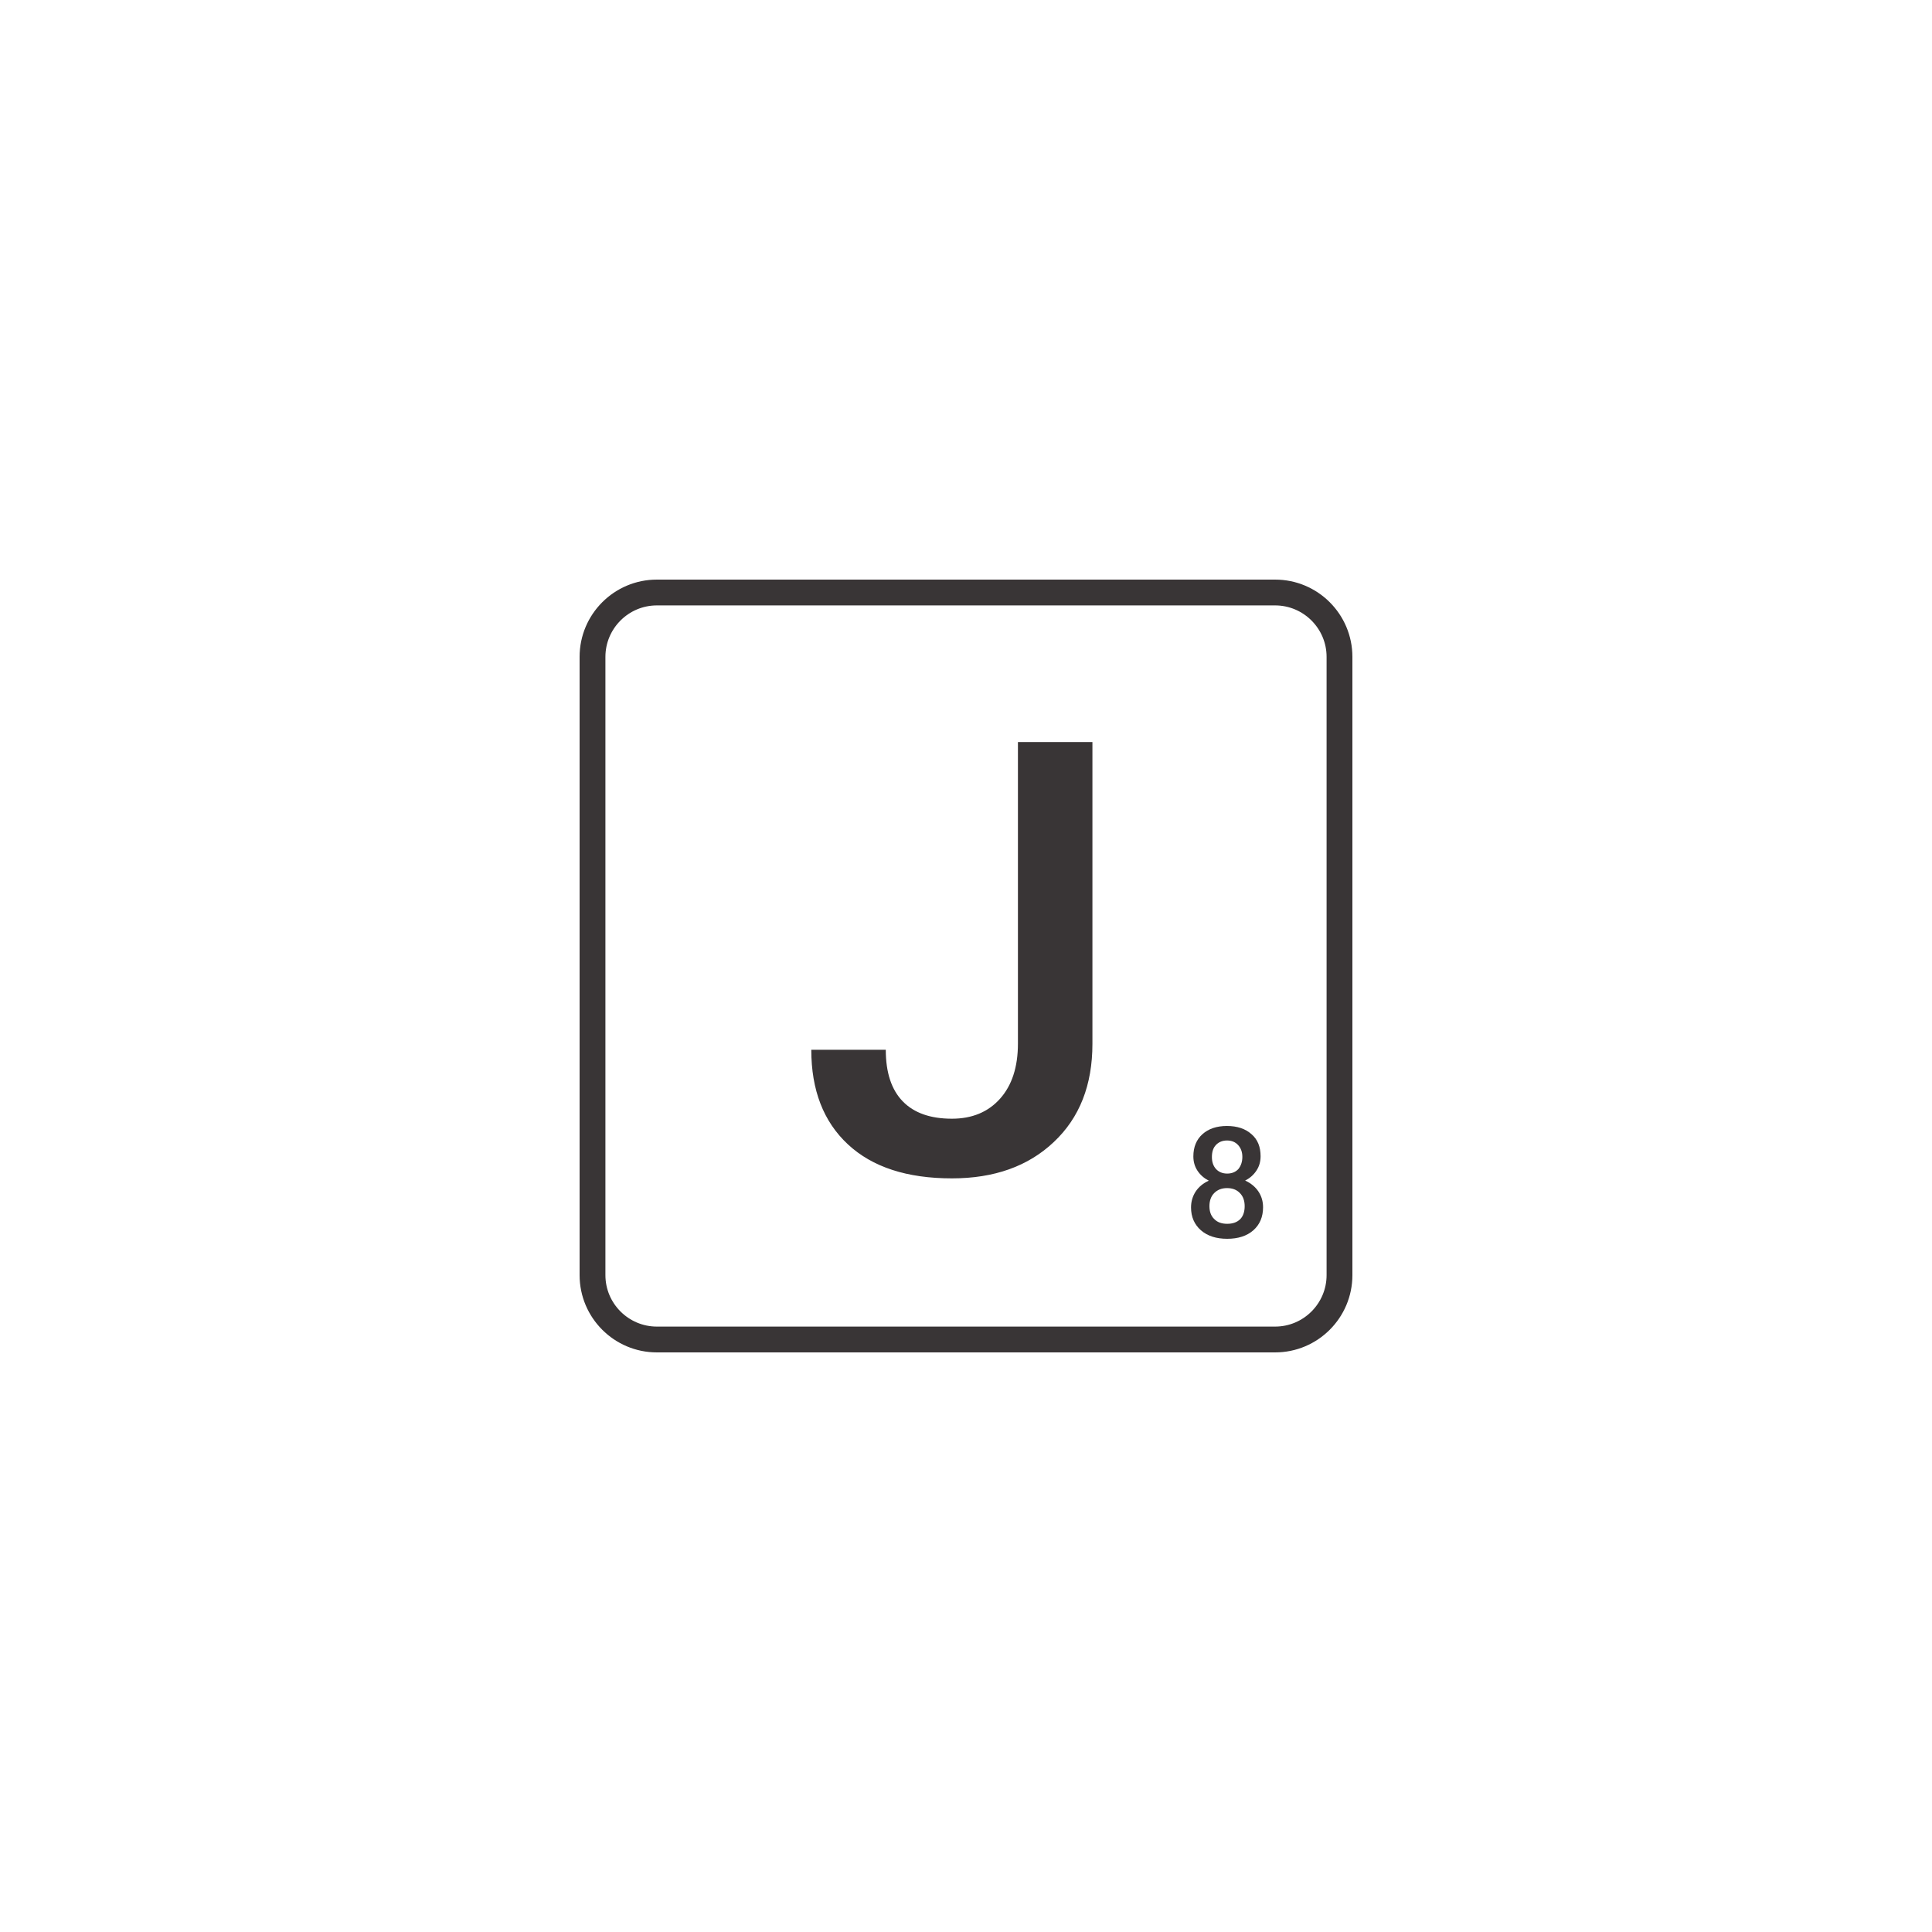 <svg xmlns="http://www.w3.org/2000/svg" xmlns:xlink="http://www.w3.org/1999/xlink" width="1000" zoomAndPan="magnify" viewBox="0 0 750 750" height="1000" preserveAspectRatio="xMidYMid meet" version="1.0"><rect x="-75" width="900" fill="#ffffff" y="-75" height="900" fill-opacity="1"/><rect x="-75" width="900" fill="#ffffff" y="-75" height="900" fill-opacity="1"/><path fill="#393536" d="M 495 525 L 255 525 C 238.441 525 225 511.559 225 495 L 225 255 C 225 238.441 238.441 225 255 225 L 495 225 C 511.559 225 525 238.441 525 255 L 525 495 C 525 511.559 511.559 525 495 525 Z M 255 235.02 C 243.961 235.02 235.02 244.02 235.02 255 L 235.02 495 C 235.02 506.039 244.02 514.98 255 514.98 L 495 514.98 C 506.039 514.98 514.98 505.98 514.98 495 L 514.98 255 C 514.98 243.961 505.98 235.02 495 235.02 Z M 395.16 288.059 L 424.078 288.059 L 424.078 405.238 C 424.078 421.199 419.102 433.922 409.078 443.34 C 399.121 452.762 385.922 457.441 369.539 457.441 C 352.078 457.441 338.641 453.059 329.16 444.238 C 319.68 435.422 314.941 423.18 314.941 407.52 L 343.859 407.52 C 343.859 416.398 346.078 423.059 350.461 427.559 C 354.84 432.059 361.199 434.281 369.539 434.281 C 377.34 434.281 383.578 431.699 388.199 426.539 C 392.82 421.379 395.16 414.238 395.16 405.121 Z M 489.359 448.859 C 489.359 450.961 488.82 452.82 487.738 454.441 C 486.66 456.059 485.219 457.379 483.359 458.281 C 485.578 459.301 487.32 460.738 488.52 462.539 C 489.719 464.34 490.32 466.379 490.32 468.66 C 490.32 472.379 489.059 475.379 486.539 477.602 C 484.02 479.82 480.602 480.898 476.398 480.898 C 472.141 480.898 468.781 479.82 466.199 477.602 C 463.68 475.379 462.359 472.441 462.359 468.719 C 462.359 466.441 462.961 464.398 464.16 462.539 C 465.359 460.738 467.102 459.301 469.262 458.34 C 467.398 457.379 465.961 456.121 464.879 454.5 C 463.801 452.879 463.262 451.02 463.262 448.922 C 463.262 445.262 464.461 442.379 466.801 440.281 C 469.141 438.18 472.32 437.102 476.281 437.102 C 480.301 437.102 483.48 438.18 485.82 440.281 C 488.219 442.32 489.359 445.199 489.359 448.859 Z M 483.18 468.238 C 483.18 466.141 482.578 464.398 481.32 463.141 C 480.059 461.82 478.379 461.219 476.34 461.219 C 474.238 461.219 472.621 461.879 471.359 463.141 C 470.102 464.398 469.5 466.141 469.5 468.238 C 469.5 470.34 470.102 472.02 471.359 473.219 C 472.559 474.48 474.238 475.078 476.398 475.078 C 478.559 475.078 480.238 474.48 481.441 473.281 C 482.578 472.141 483.18 470.398 483.18 468.238 Z M 482.281 449.102 C 482.281 447.238 481.738 445.738 480.66 444.539 C 479.578 443.34 478.141 442.738 476.34 442.738 C 474.539 442.738 473.102 443.34 472.02 444.48 C 470.941 445.621 470.461 447.18 470.461 449.16 C 470.461 451.141 471 452.641 472.078 453.84 C 473.16 454.98 474.602 455.578 476.398 455.578 C 478.199 455.578 479.641 454.98 480.719 453.84 C 481.738 452.578 482.281 451.02 482.281 449.102 Z M 482.281 449.102 " fill-opacity="1" fill-rule="nonzero"/></svg>